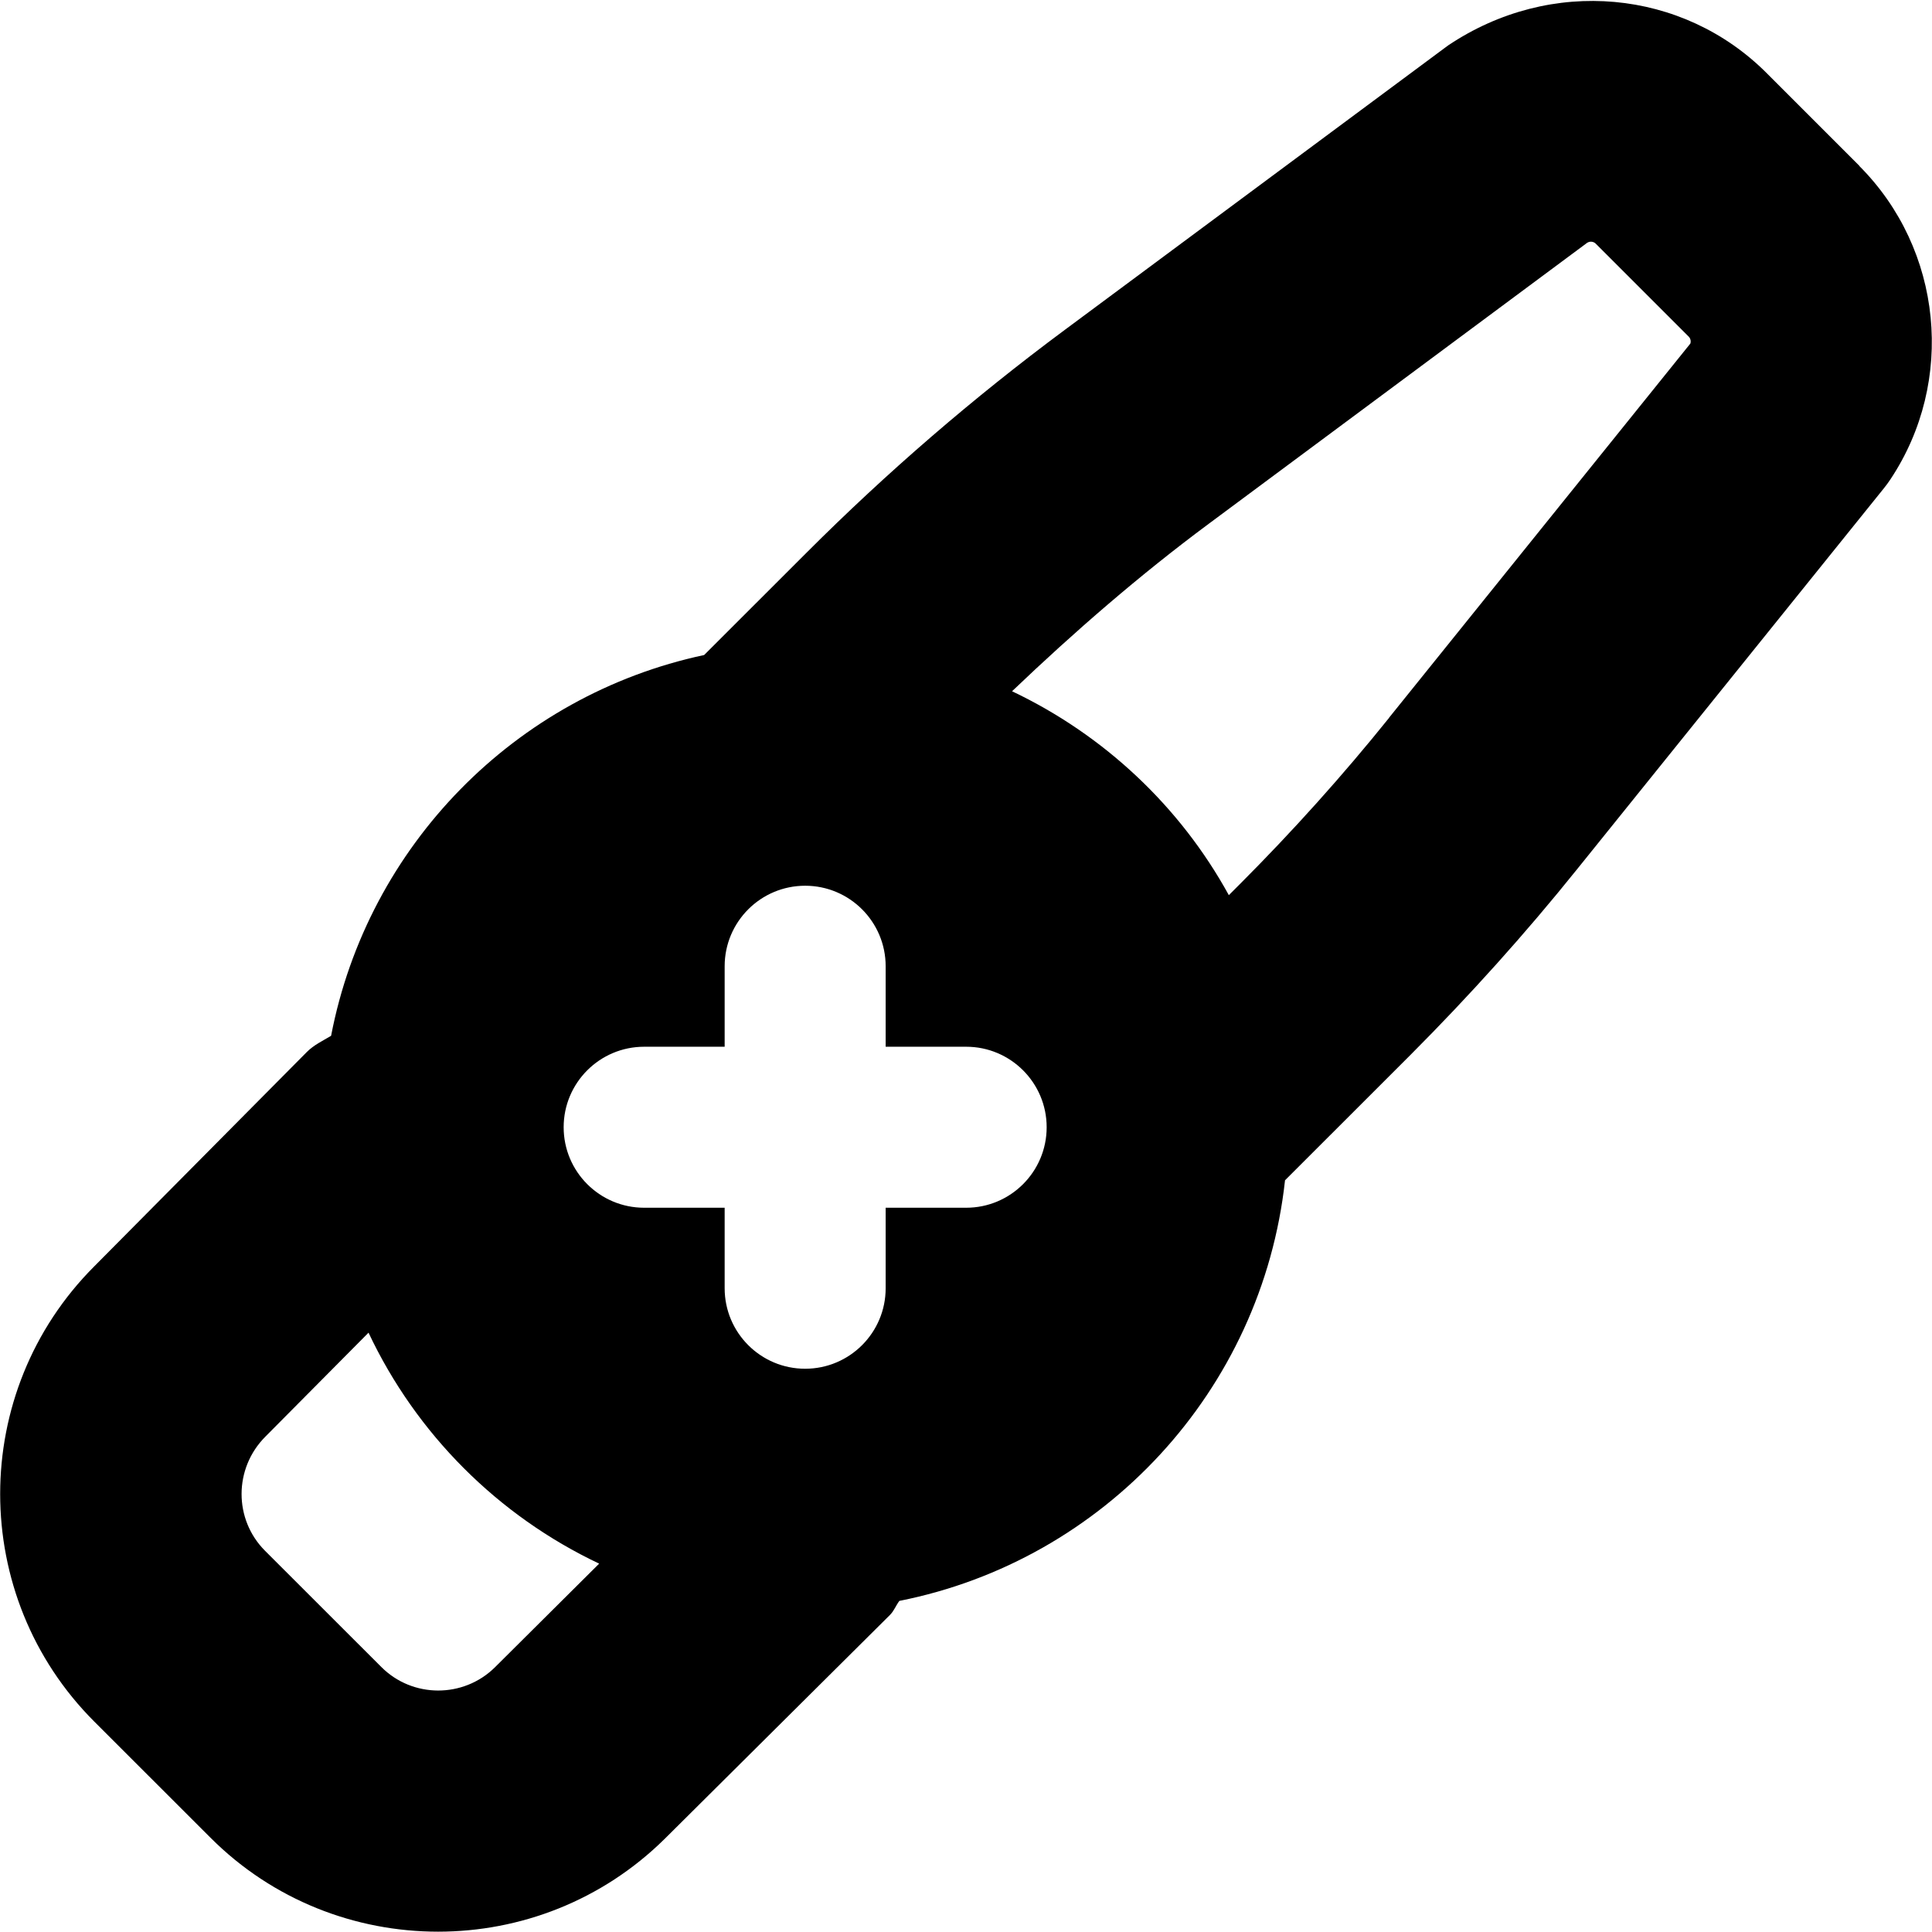<?xml version="1.0" encoding="UTF-8"?>
<svg xmlns="http://www.w3.org/2000/svg" id="Layer_1" data-name="Layer 1" viewBox="0 0 24 24">
  <path d="m23.098,2.06l-1.153-1.153c-1.039-1.039-2.677-1.201-3.957-.342l-4.761,3.533c-1.132.84-2.212,1.771-3.209,2.769l-1.271,1.27c-2.345.5-4.18,2.368-4.634,4.73-.104.063-.214.113-.303.203l-2.638,2.66c-1.56,1.56-1.56,4.097,0,5.657l1.443,1.442c.777.778,1.802,1.167,2.827,1.167,1.018,0,2.036-.384,2.815-1.153l2.798-2.781c.052-.052.074-.118.117-.175,2.542-.503,4.505-2.611,4.791-5.225l1.559-1.558c.732-.734,1.43-1.51,2.069-2.306l3.811-4.732c.028-.035.055-.071.08-.109.813-1.22.651-2.859-.386-3.896ZM4.736,20.707l-1.443-1.442c-.39-.39-.39-1.024.004-1.419l1.281-1.291c.593,1.258,1.608,2.274,2.865,2.869l-1.296,1.289c-.39.384-1.022.384-1.41-.005Zm7.266-5.704h-1v1c0,.552-.448,1-1,1s-1-.448-1-1v-1h-1c-.552,0-1-.448-1-1s.448-1,1-1h1v-1c0-.552.448-1,1-1s1,.448,1,1v1h1c.552,0,1,.448,1,1s-.448,1-1,1Zm5.254-6.086c-.573.713-1.198,1.409-1.854,2.066l-.137.137c-.606-1.104-1.552-1.991-2.693-2.533.774-.739,1.586-1.444,2.443-2.08l4.7-3.49c.036-.024.082-.017.109.011l1.153,1.153c.023.023.031.057.021.087l-3.742,4.647Z"/>
</svg>
